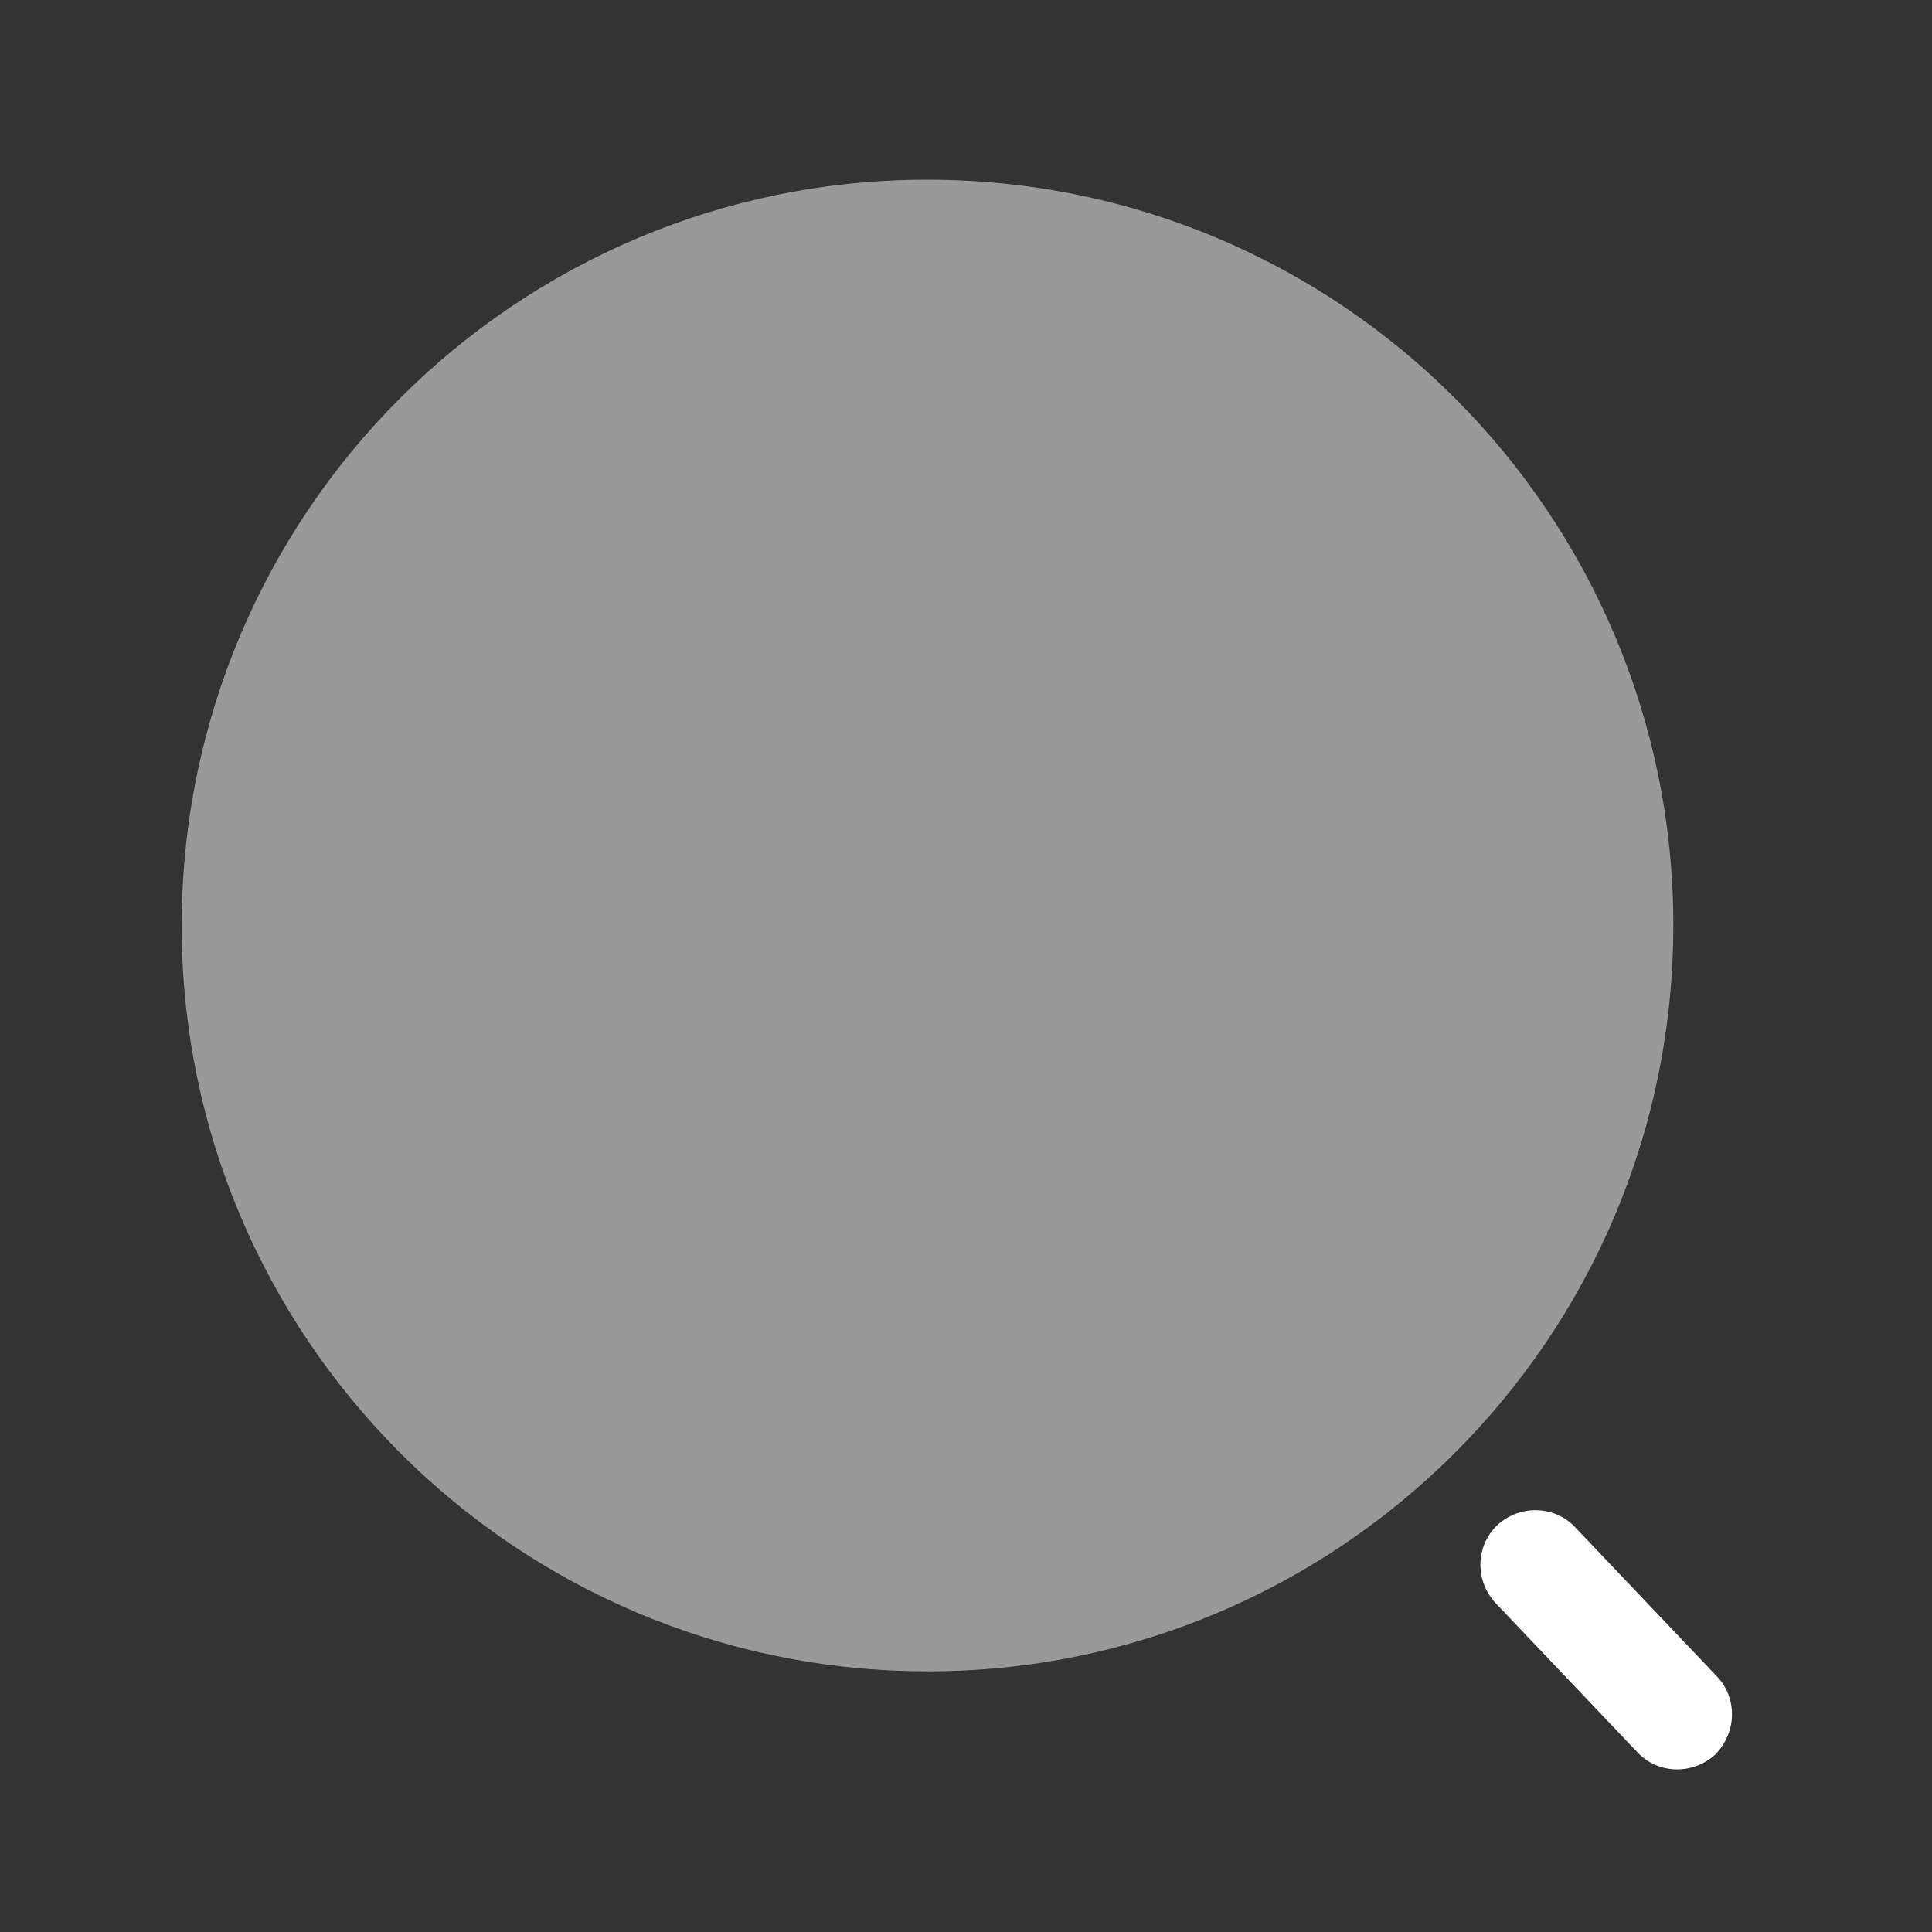 <svg width="221" height="221" viewBox="0 0 221 221" fill="none" xmlns="http://www.w3.org/2000/svg">
<rect x="0" y="0" width="221" height="221" fill="#333333" stroke="none"/>
<path opacity="0.5" d="M191.383 108.042C190.184 155.144 151.027 192.355 103.926 191.155C56.824 189.956 19.613 150.8 20.812 103.698C22.012 56.596 61.168 19.385 108.27 20.584C155.372 21.784 192.583 60.94 191.383 108.042Z" fill="white"/>
<path d="M198.12 196.25C198.161 194.634 197.574 193.002 196.437 191.805L180.164 174.682C177.802 172.196 173.852 172.095 171.277 174.455C168.791 176.817 168.69 180.768 171.05 183.343L187.323 200.466C189.685 202.952 193.635 203.053 196.211 200.693C197.41 199.466 198.079 197.866 198.12 196.25Z" fill="white"/>
</svg>
